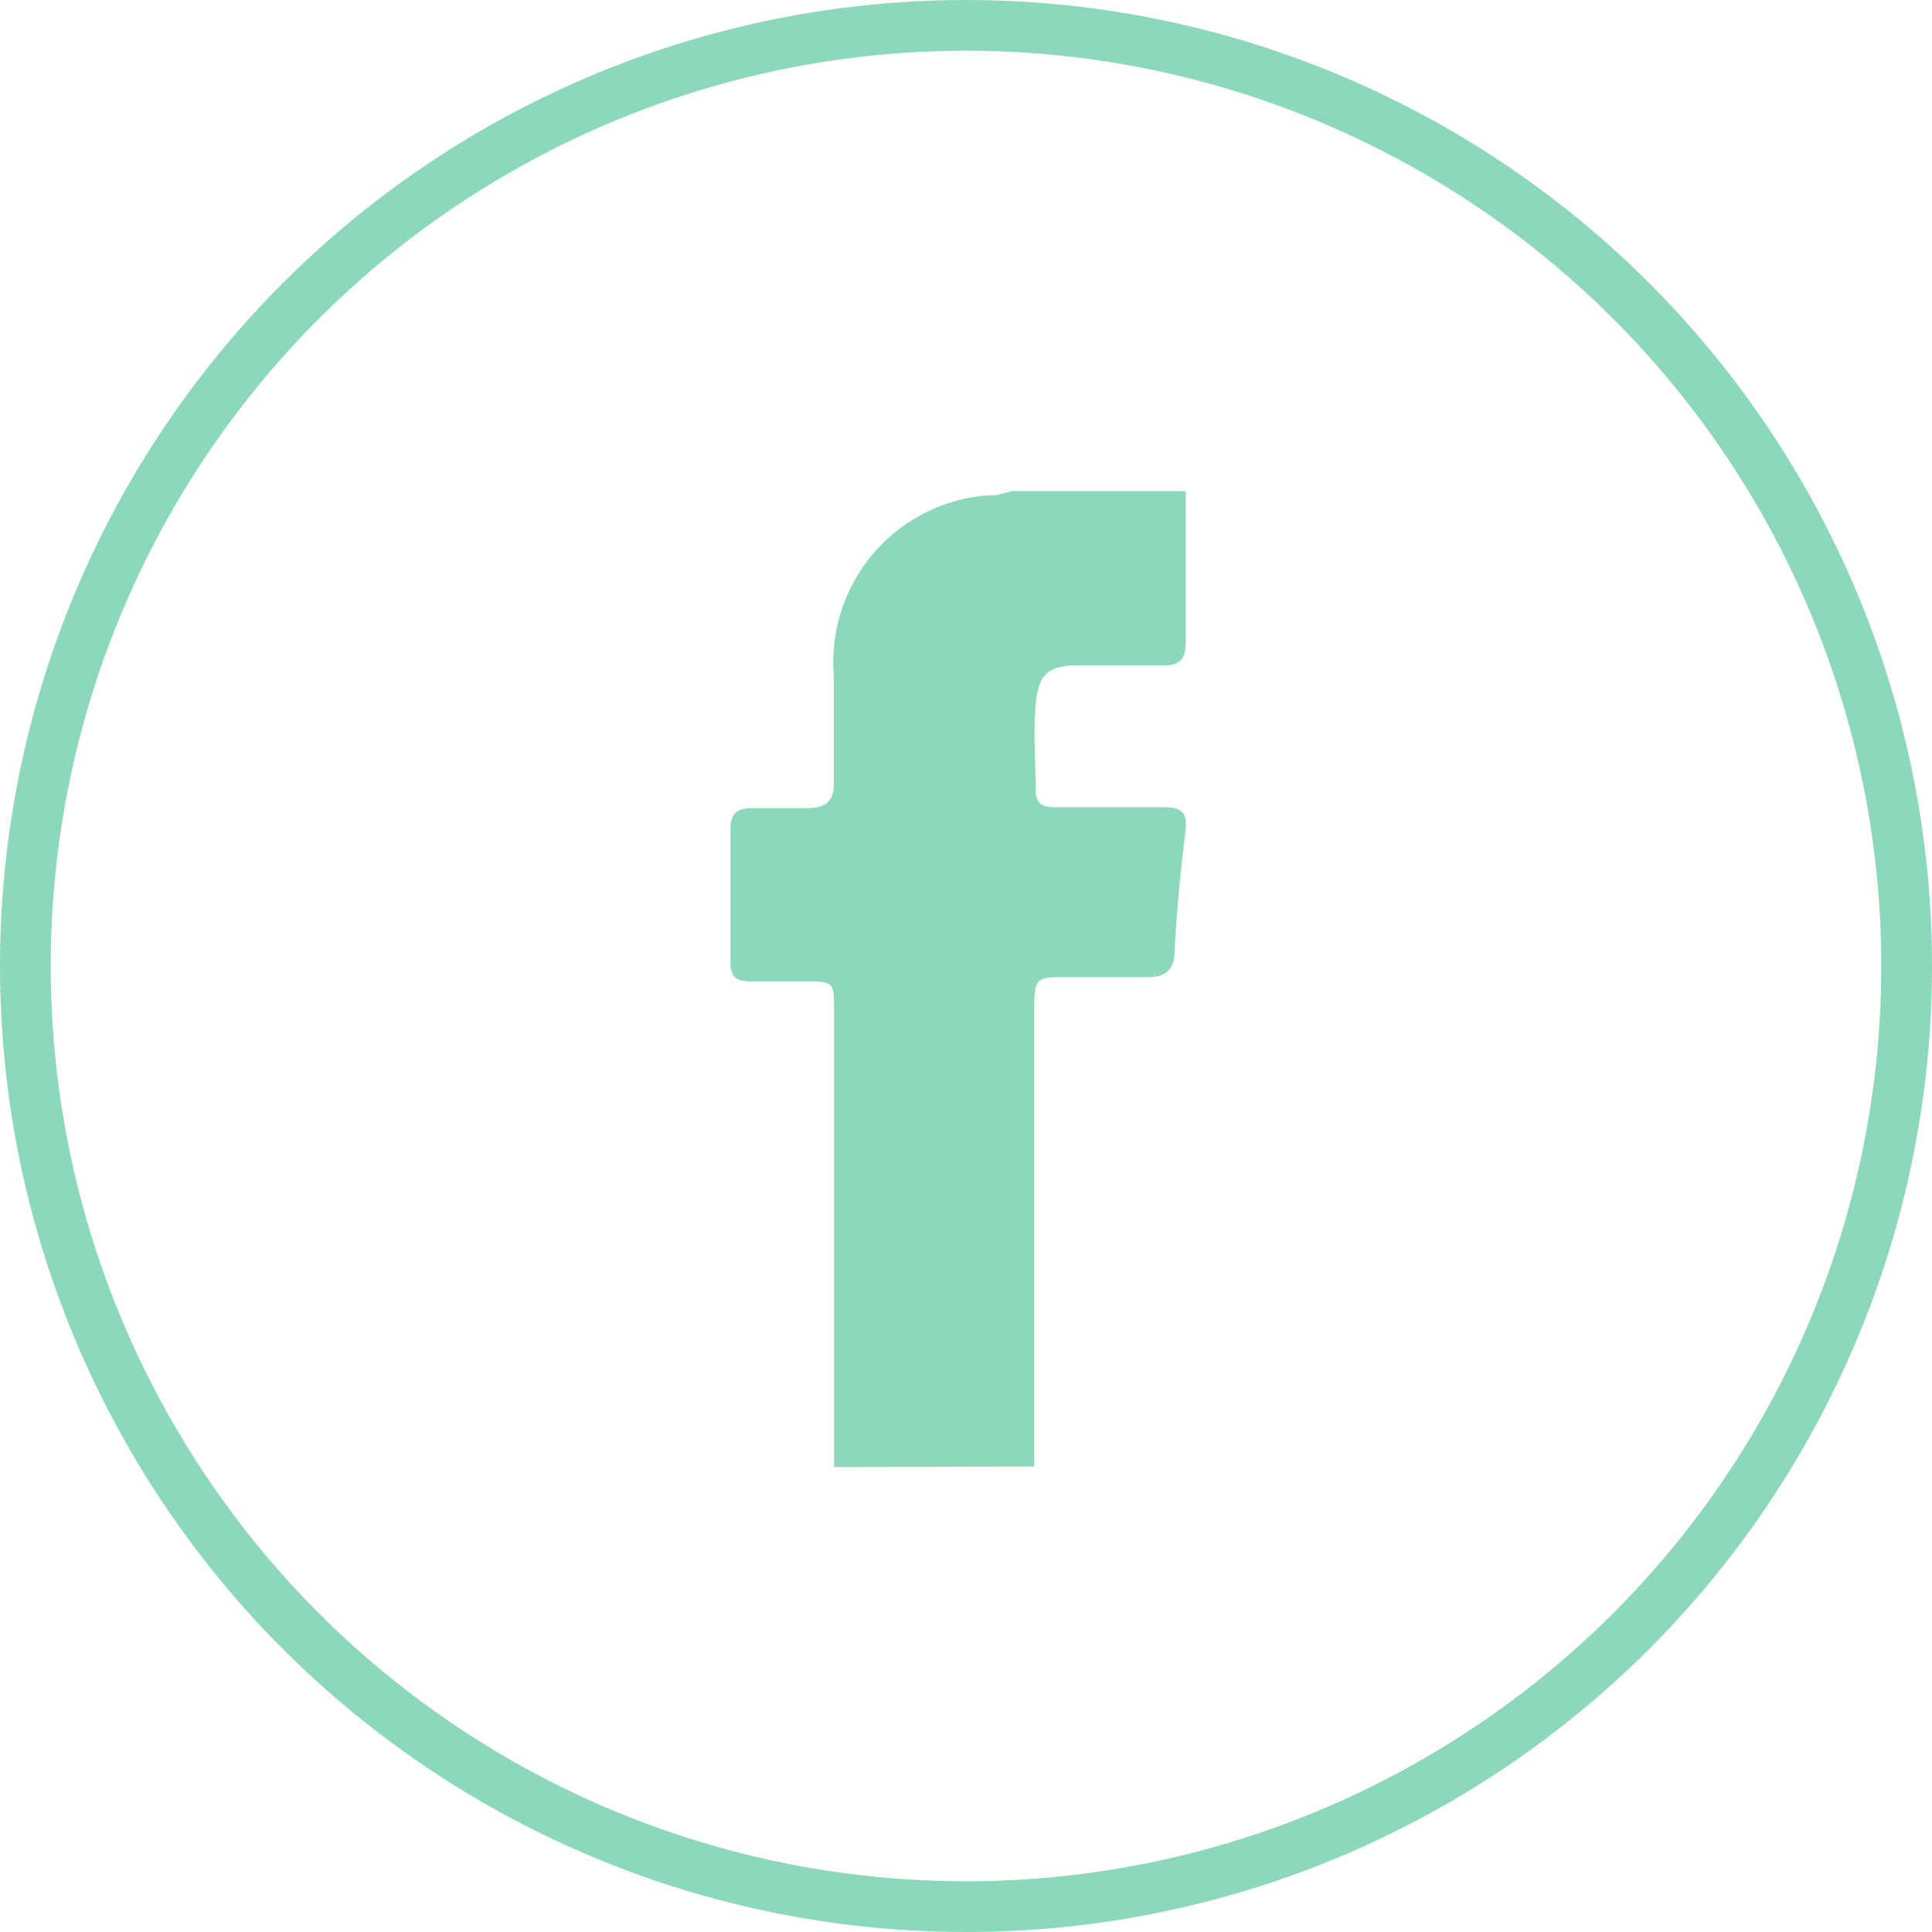 <svg xmlns="http://www.w3.org/2000/svg" xmlns:xlink="http://www.w3.org/1999/xlink" viewBox="0 0 64 64"><defs><style>.cls-1,.cls-2{fill:none;}.cls-2{stroke:#8bd8bd;stroke-width:1.68px;}.cls-3{clip-path:url(#clip-path);}.cls-4{fill:#8bd8bd;}</style><clipPath id="clip-path"><rect class="cls-1" x="24.19" y="16.26" width="15.11" height="32.34"/></clipPath></defs><title>facebook icon</title><g id="Layer_2" data-name="Layer 2"><g id="Layer_1-2" data-name="Layer 1"><g id="Ellipse_6" data-name="Ellipse 6"><circle class="cls-1" cx="32" cy="32" r="32"/><circle class="cls-2" cx="32" cy="32" r="31.16"/></g><g id="Group_41" data-name="Group 41"><g class="cls-3"><g id="Group_40" data-name="Group 40"><path id="Path_20" data-name="Path 20" class="cls-4" d="M27.63,48.6l0-15.09c0-1,0-1-1-1-.58,0-1.15,0-1.73,0s-.71-.19-.7-.68V27.44c0-.5.24-.67.71-.67s1.2,0,1.8,0,.94-.18.91-.89c0-1.18,0-2.35,0-3.52a5.54,5.54,0,0,1,5.08-5.95h.13c.24,0,.46-.09.7-.14h5.75c0,1.67,0,3.35,0,5,0,.55-.18.78-.75.77q-1.4,0-2.79,0c-1,0-1.34.27-1.43,1.29s0,1.92,0,2.87c0,.46.28.54.65.54,1.2,0,2.4,0,3.59,0,.59,0,.8.17.72.81q-.25,1.95-.36,3.93c0,.69-.33.91-1,.89-.88,0-1.77,0-2.65,0s-1,0-1,1q0,7.09,0,14.21c0,.33,0,.67,0,1Z"/></g></g></g></g></g></svg>
